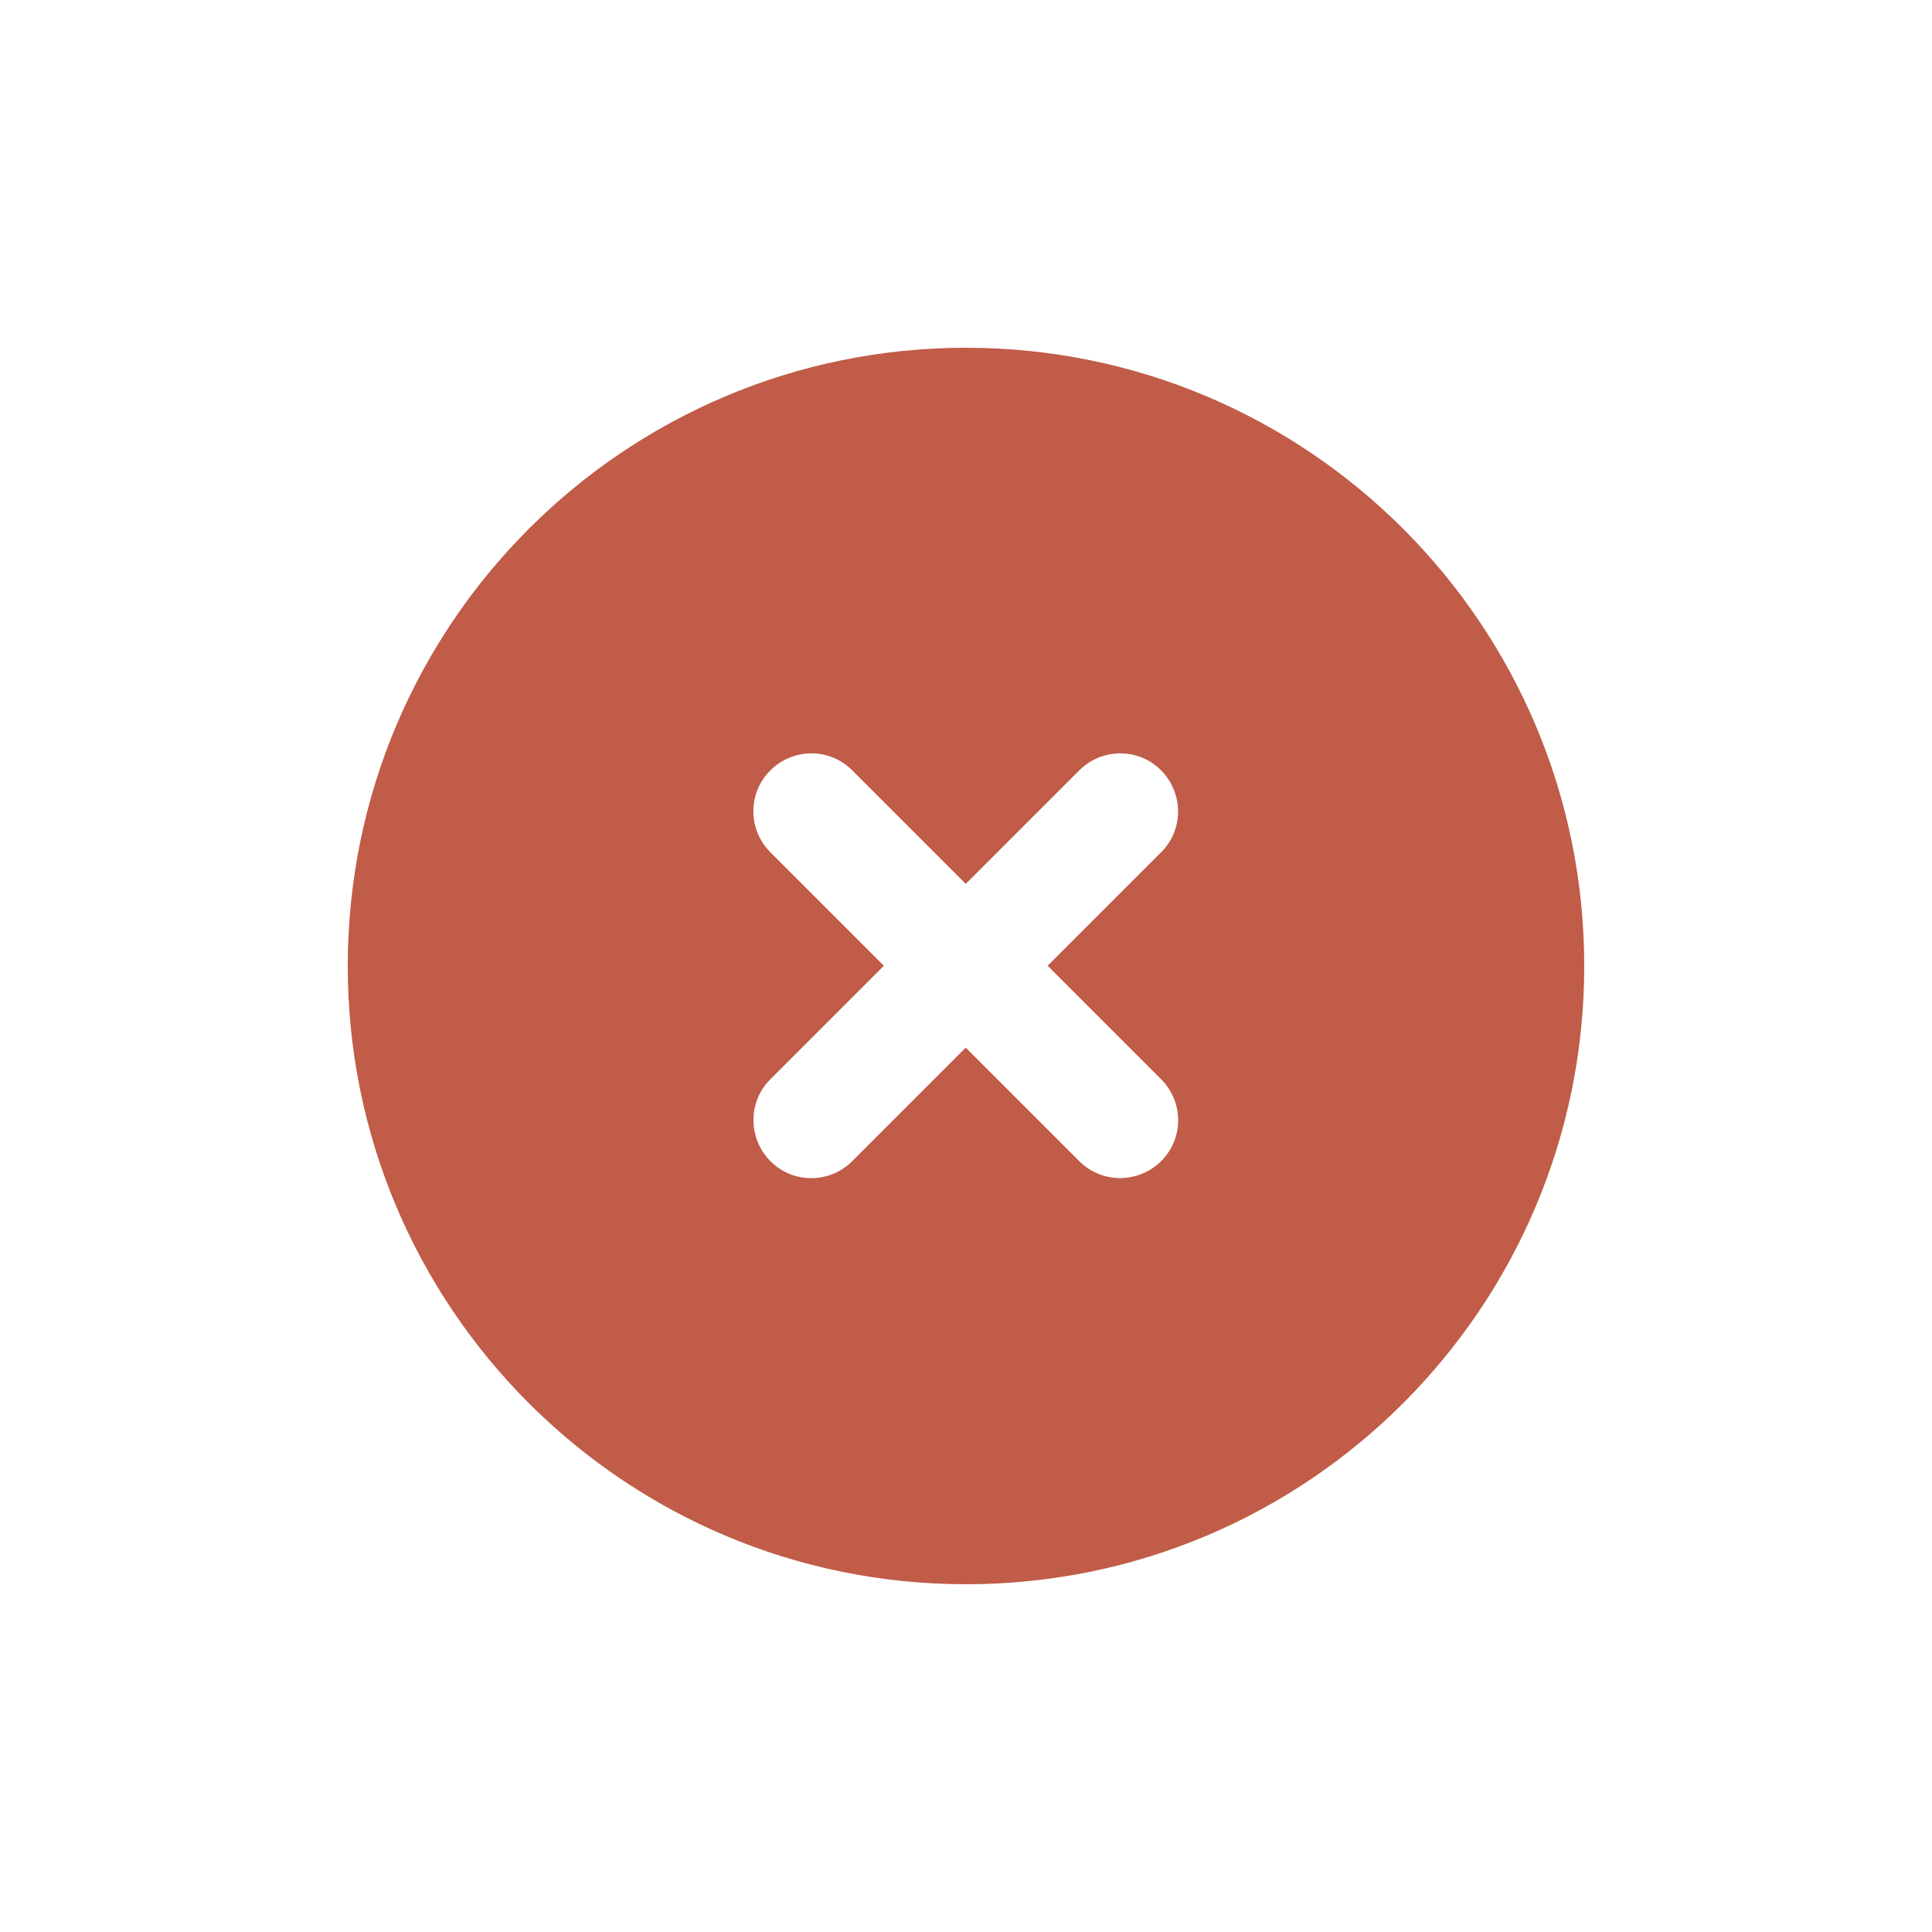 <?xml version="1.0" encoding="utf-8"?>
<!-- Generator: Adobe Illustrator 24.0.2, SVG Export Plug-In . SVG Version: 6.00 Build 0)  -->
<svg version="1.1" id="Capa_1" xmlns="http://www.w3.org/2000/svg" xmlns:xlink="http://www.w3.org/1999/xlink" x="0px" y="0px"
	 viewBox="0 0 800 800" style="enable-background:new 0 0 800 800;" xml:space="preserve">
<style type="text/css">
	.st0{fill:#C05C48;}
</style>
<path class="st0" d="M400,656c141.4,0,256-114.6,256-256S541.4,144,400,144S144,258.6,144,400S258.6,656,400,656z M319,319
	c9.4-9.4,24.6-9.4,33.9,0l47,47l47-47c9.4-9.4,24.6-9.4,33.9,0s9.4,24.6,0,33.9l-47,47l47,47c9.4,9.4,9.4,24.6,0,33.9
	s-24.6,9.4-33.9,0l-47-47l-47,47c-9.4,9.4-24.6,9.4-33.9,0s-9.4-24.6,0-33.9l47-47l-47-47C309.6,343.5,309.6,328.3,319,319z"/>
</svg>
